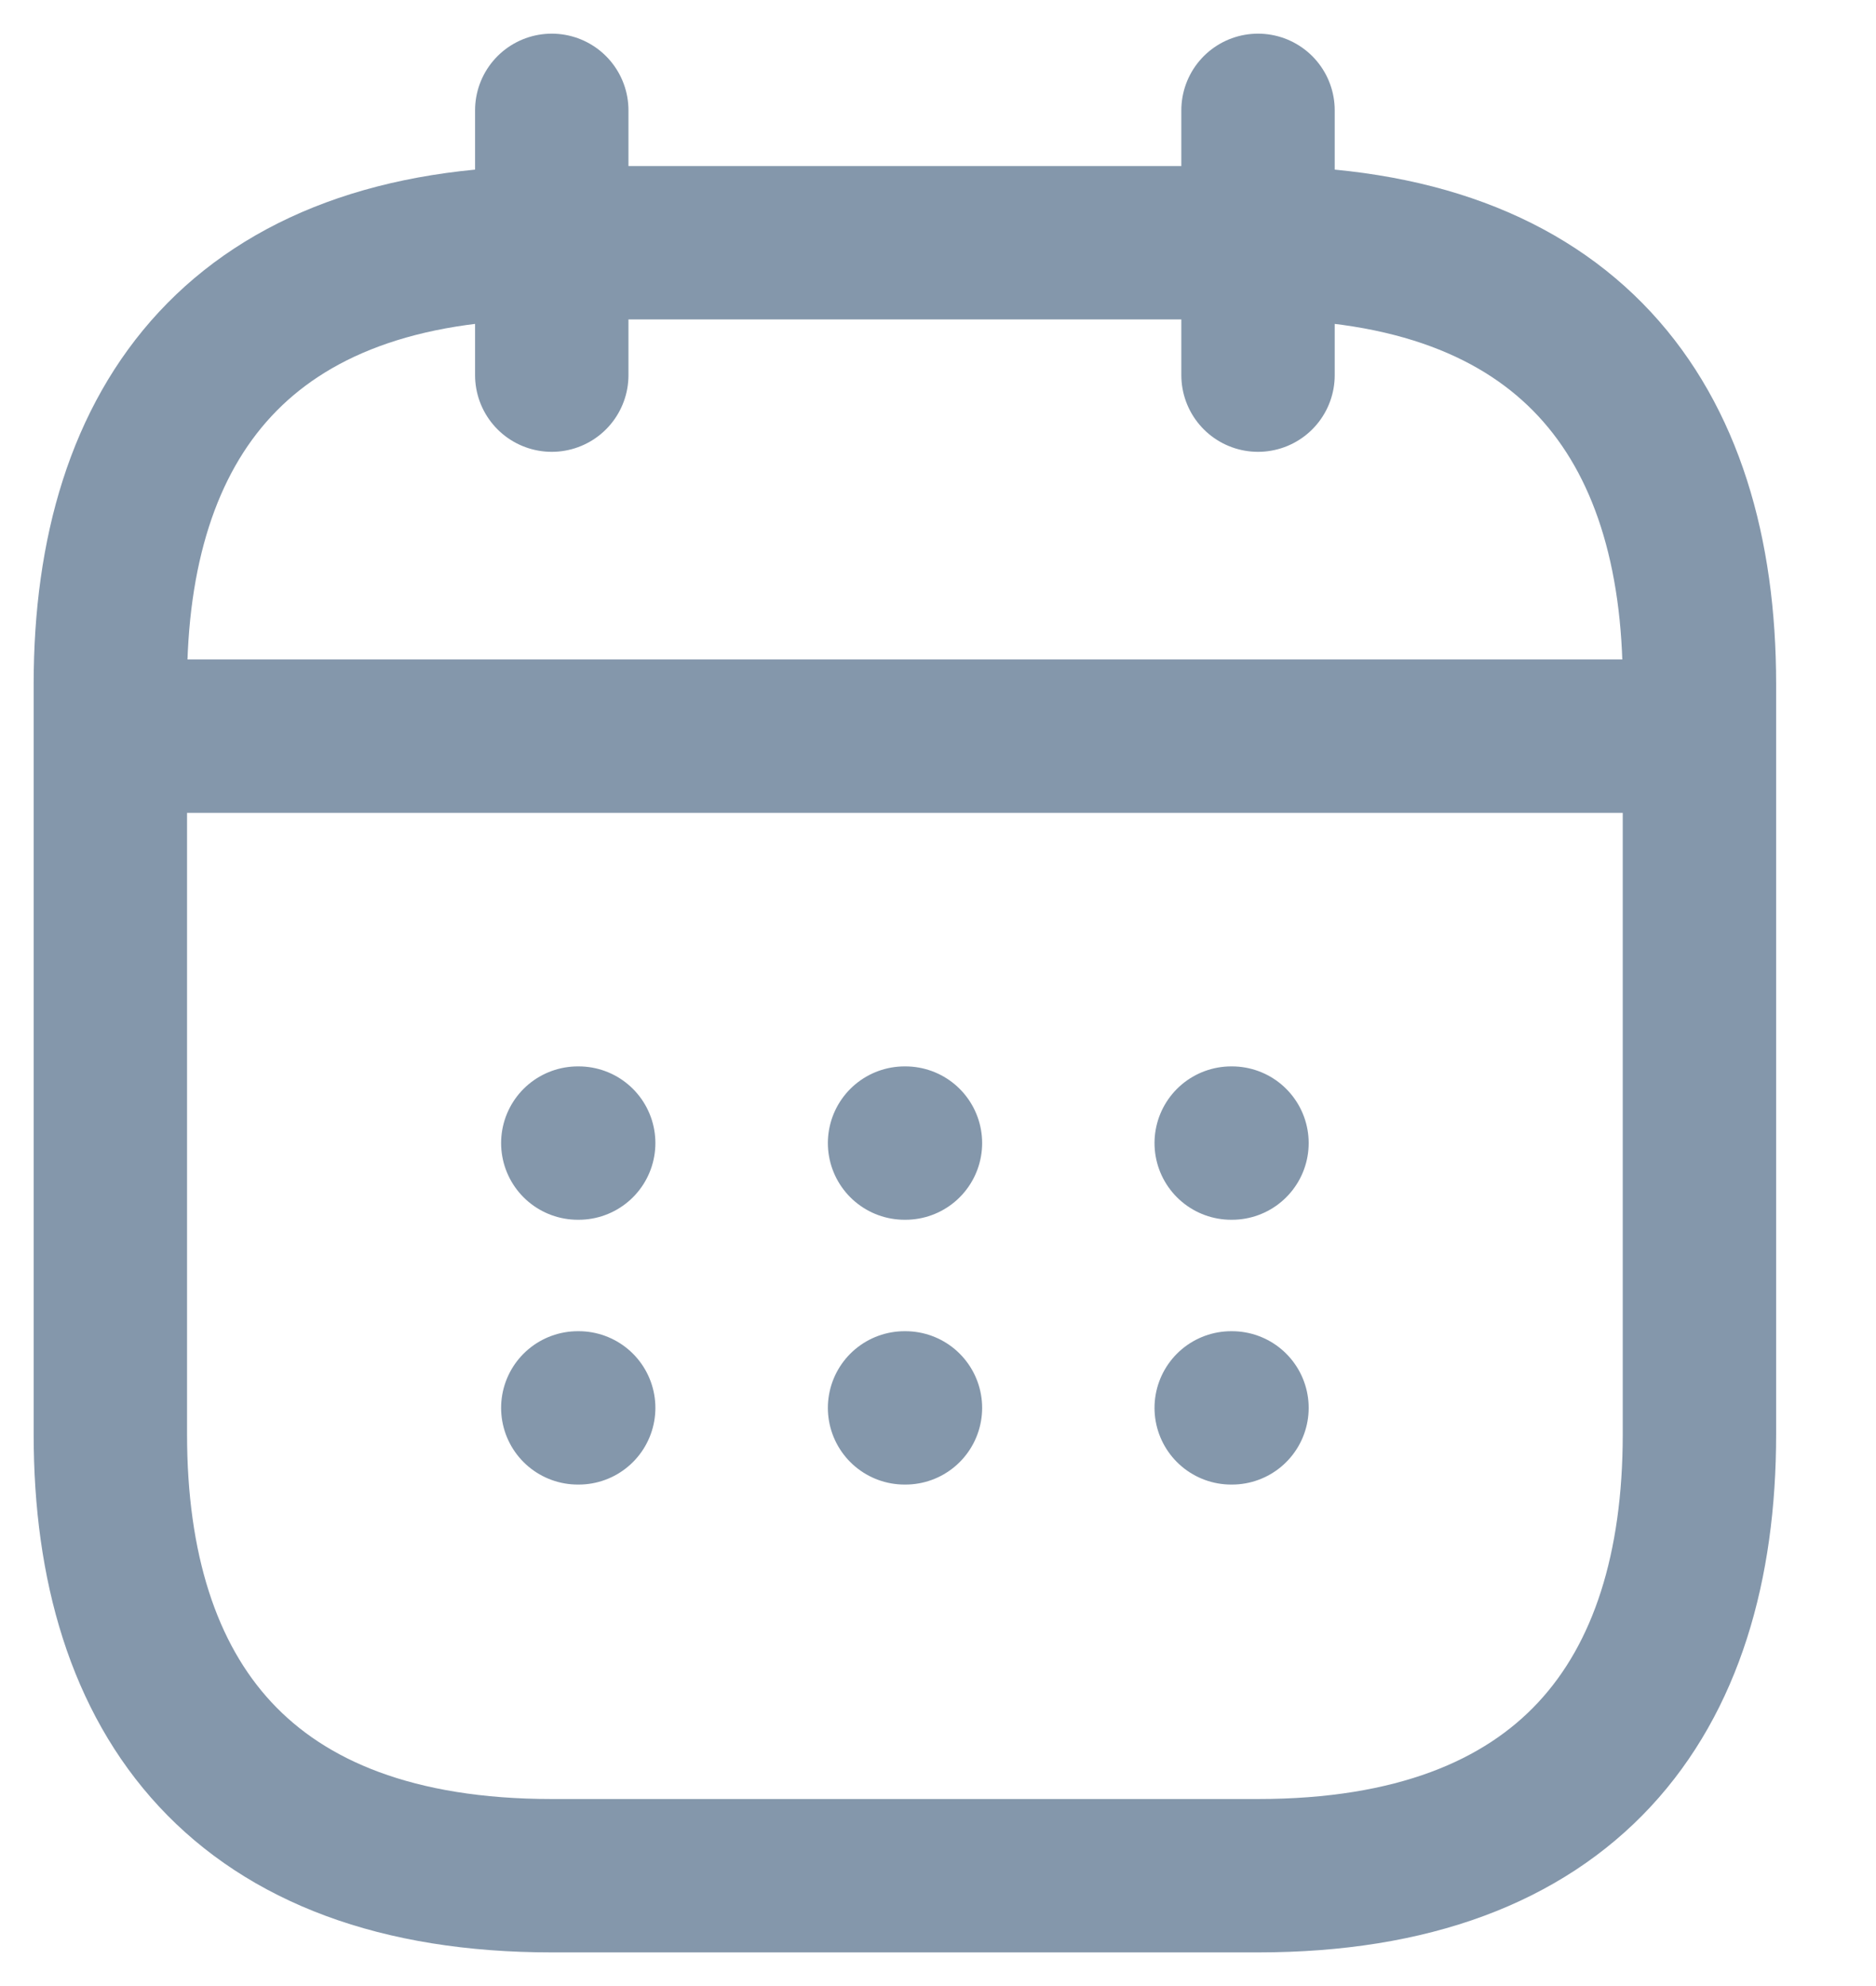 <svg width="17" height="18" viewBox="0 0 17 18" fill="none" xmlns="http://www.w3.org/2000/svg">
<path d="M5 1V3.4M11.4 1V3.4M1.4 6.672H15M15.4 6.2V13C15.4 15.4 14.2 17 11.4 17H5C2.2 17 1 15.4 1 13V6.2C1 3.8 2.2 2.2 5 2.2H11.4C14.2 2.2 15.4 3.8 15.4 6.2Z" stroke="#8497AB" stroke-width="1.39" stroke-linecap="round" stroke-linejoin="round"/>
<path d="M11.157 10.36H11.164M11.157 12.76H11.164M8.197 10.36H8.205M8.197 12.76H8.205M5.236 10.36H5.244M5.236 12.76H5.244" stroke="#8497AB" stroke-width="1.39" stroke-linecap="round" stroke-linejoin="round"/>
</svg>
